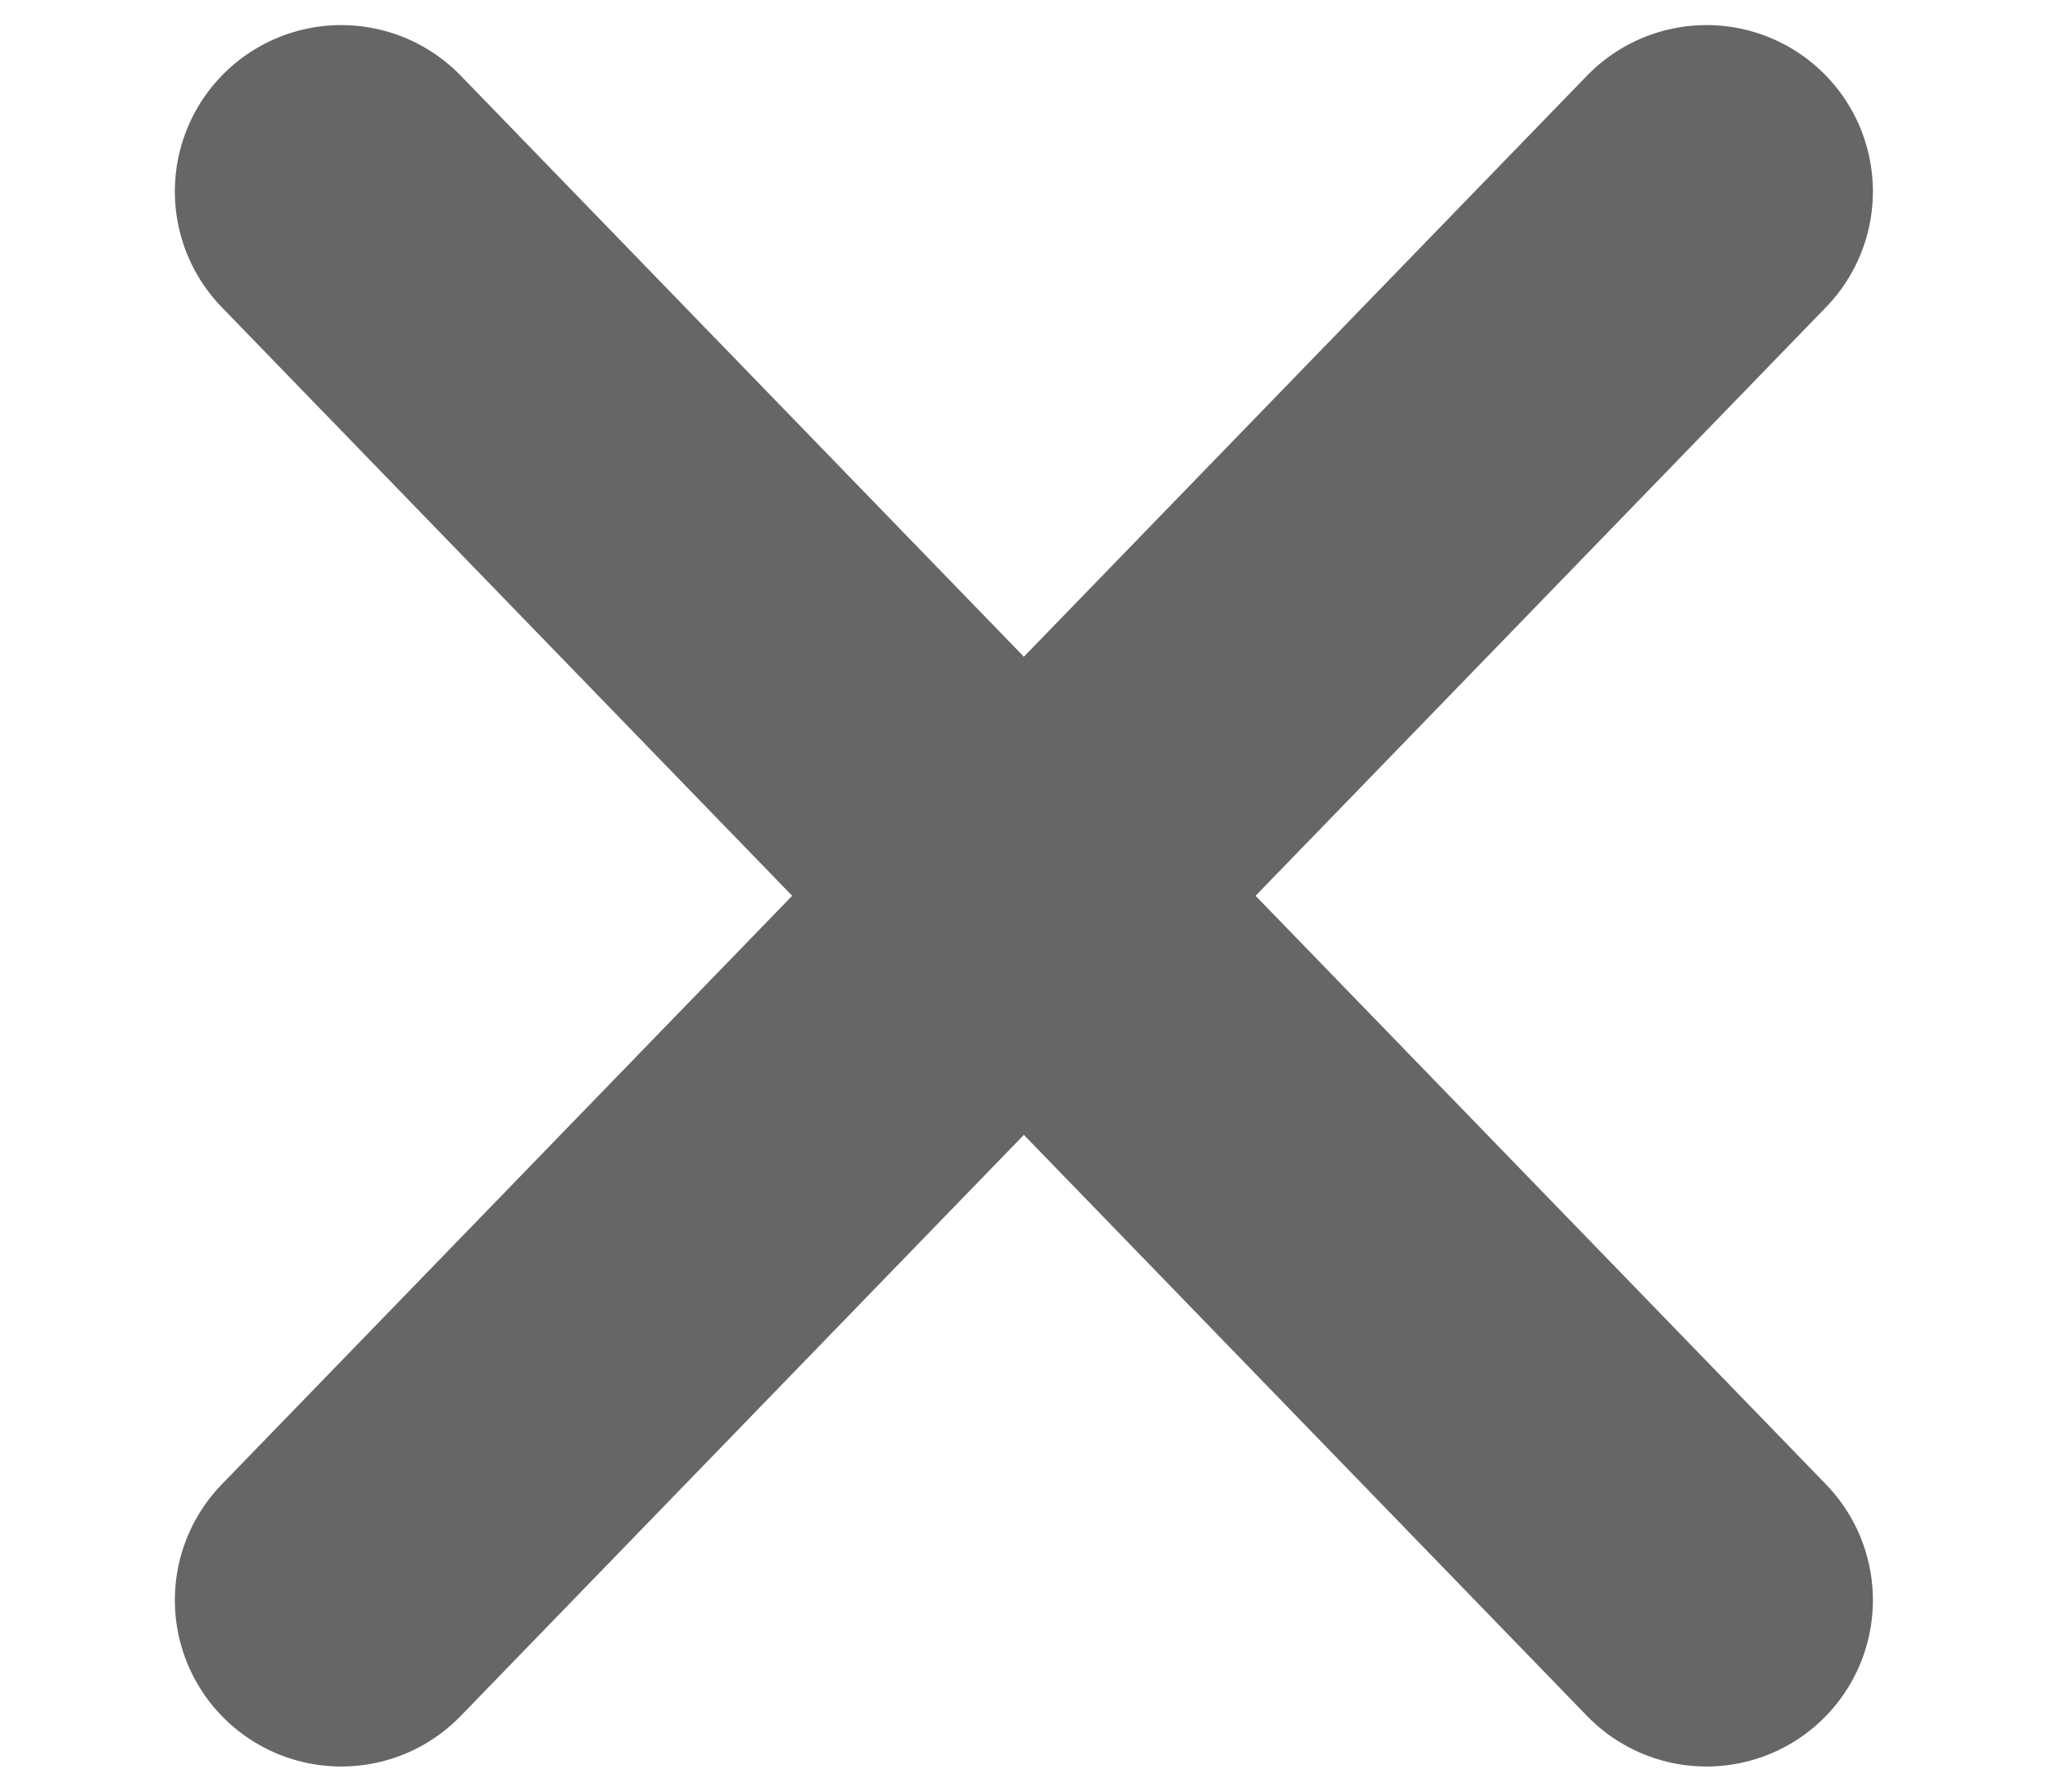 <svg width="8" height="7" viewBox="0 0 8 7" fill="none" xmlns="http://www.w3.org/2000/svg">
<path d="M6.666 0.748L1.333 6.252M6.666 6.252L1.333 0.748" stroke="#666666" stroke-width="1.3" stroke-linecap="round"/>
</svg>
